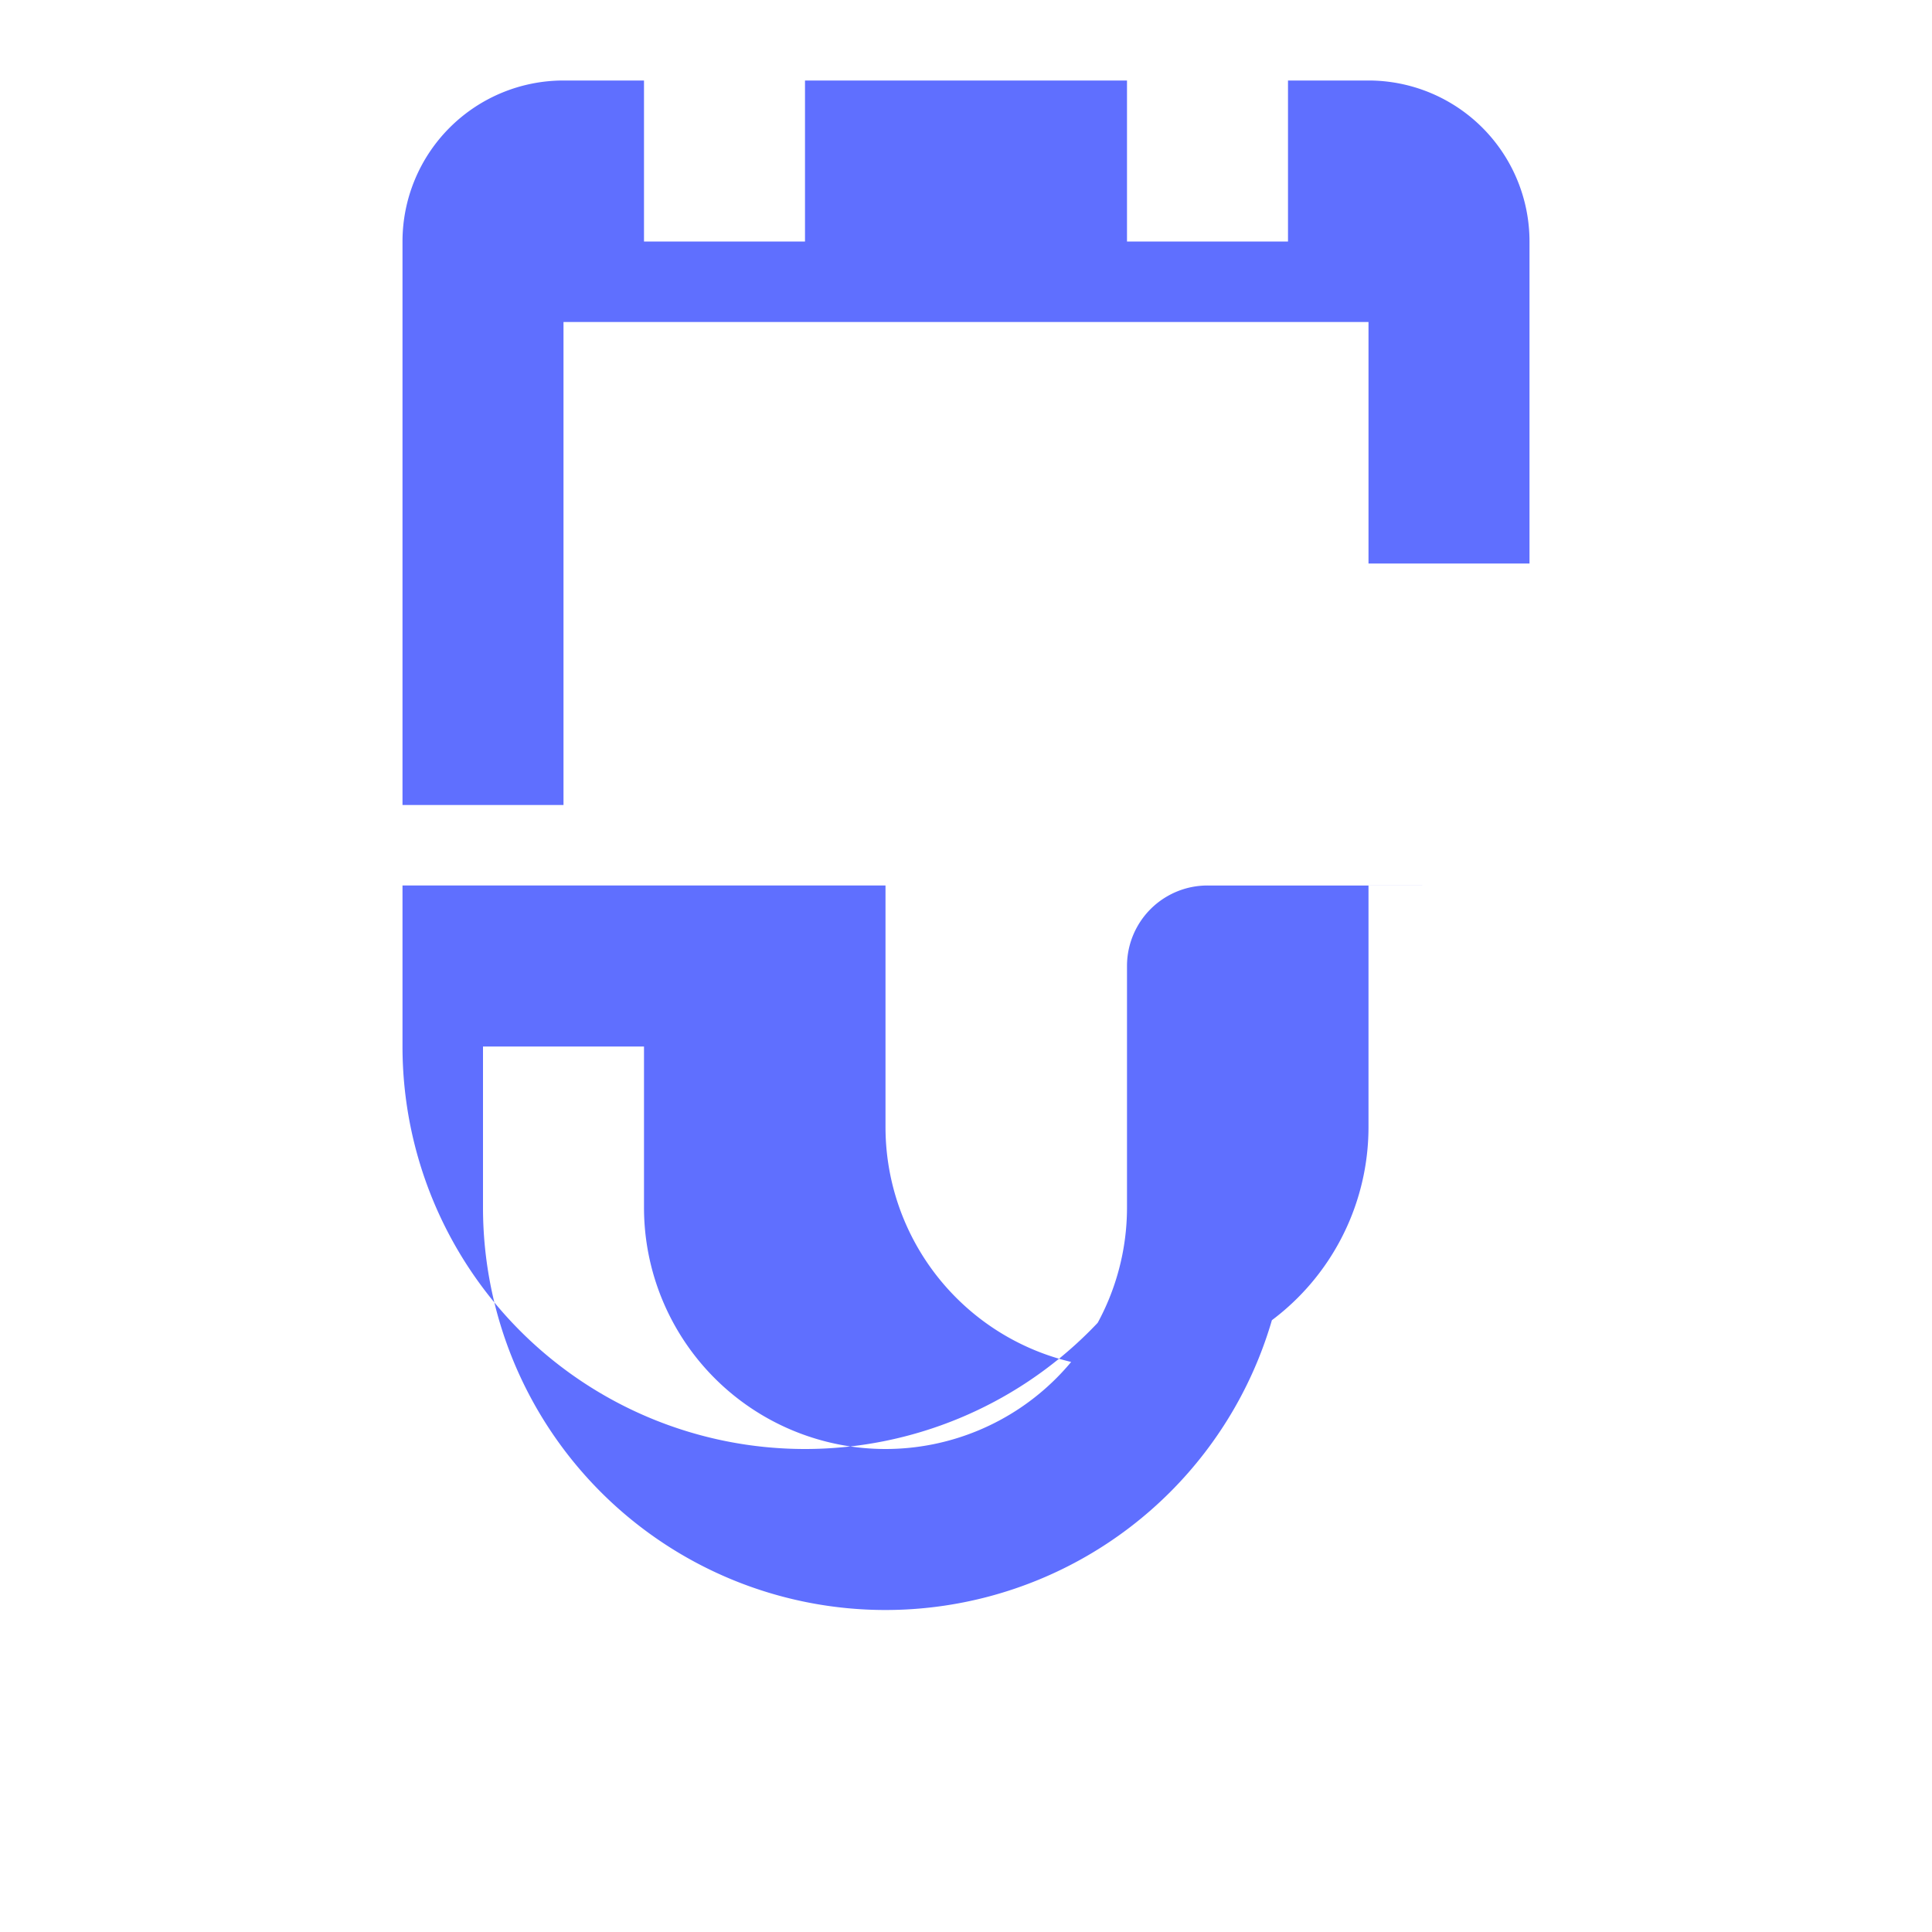 <svg xmlns="http://www.w3.org/2000/svg" fill="#5f6FFF" viewBox="0 0 24 24" width="64" height="64">
  <path d="M17 1h-1v2h-2V1H10v2H8V1H7a2 2 0 00-2 2v7h2V4h10v3h2V3a2 2 0 00-2-2zm-1 14a5 5 0 01-5 5 5 5 0 01-5-5v-2h2v2a3 3 0 006 0v-3a1 1 0 112 0v3zm3-4h-2v3a3 3 0 01-6 0v-3H5v2a5 5 0 0010 0v-2z"></path>
</svg>
